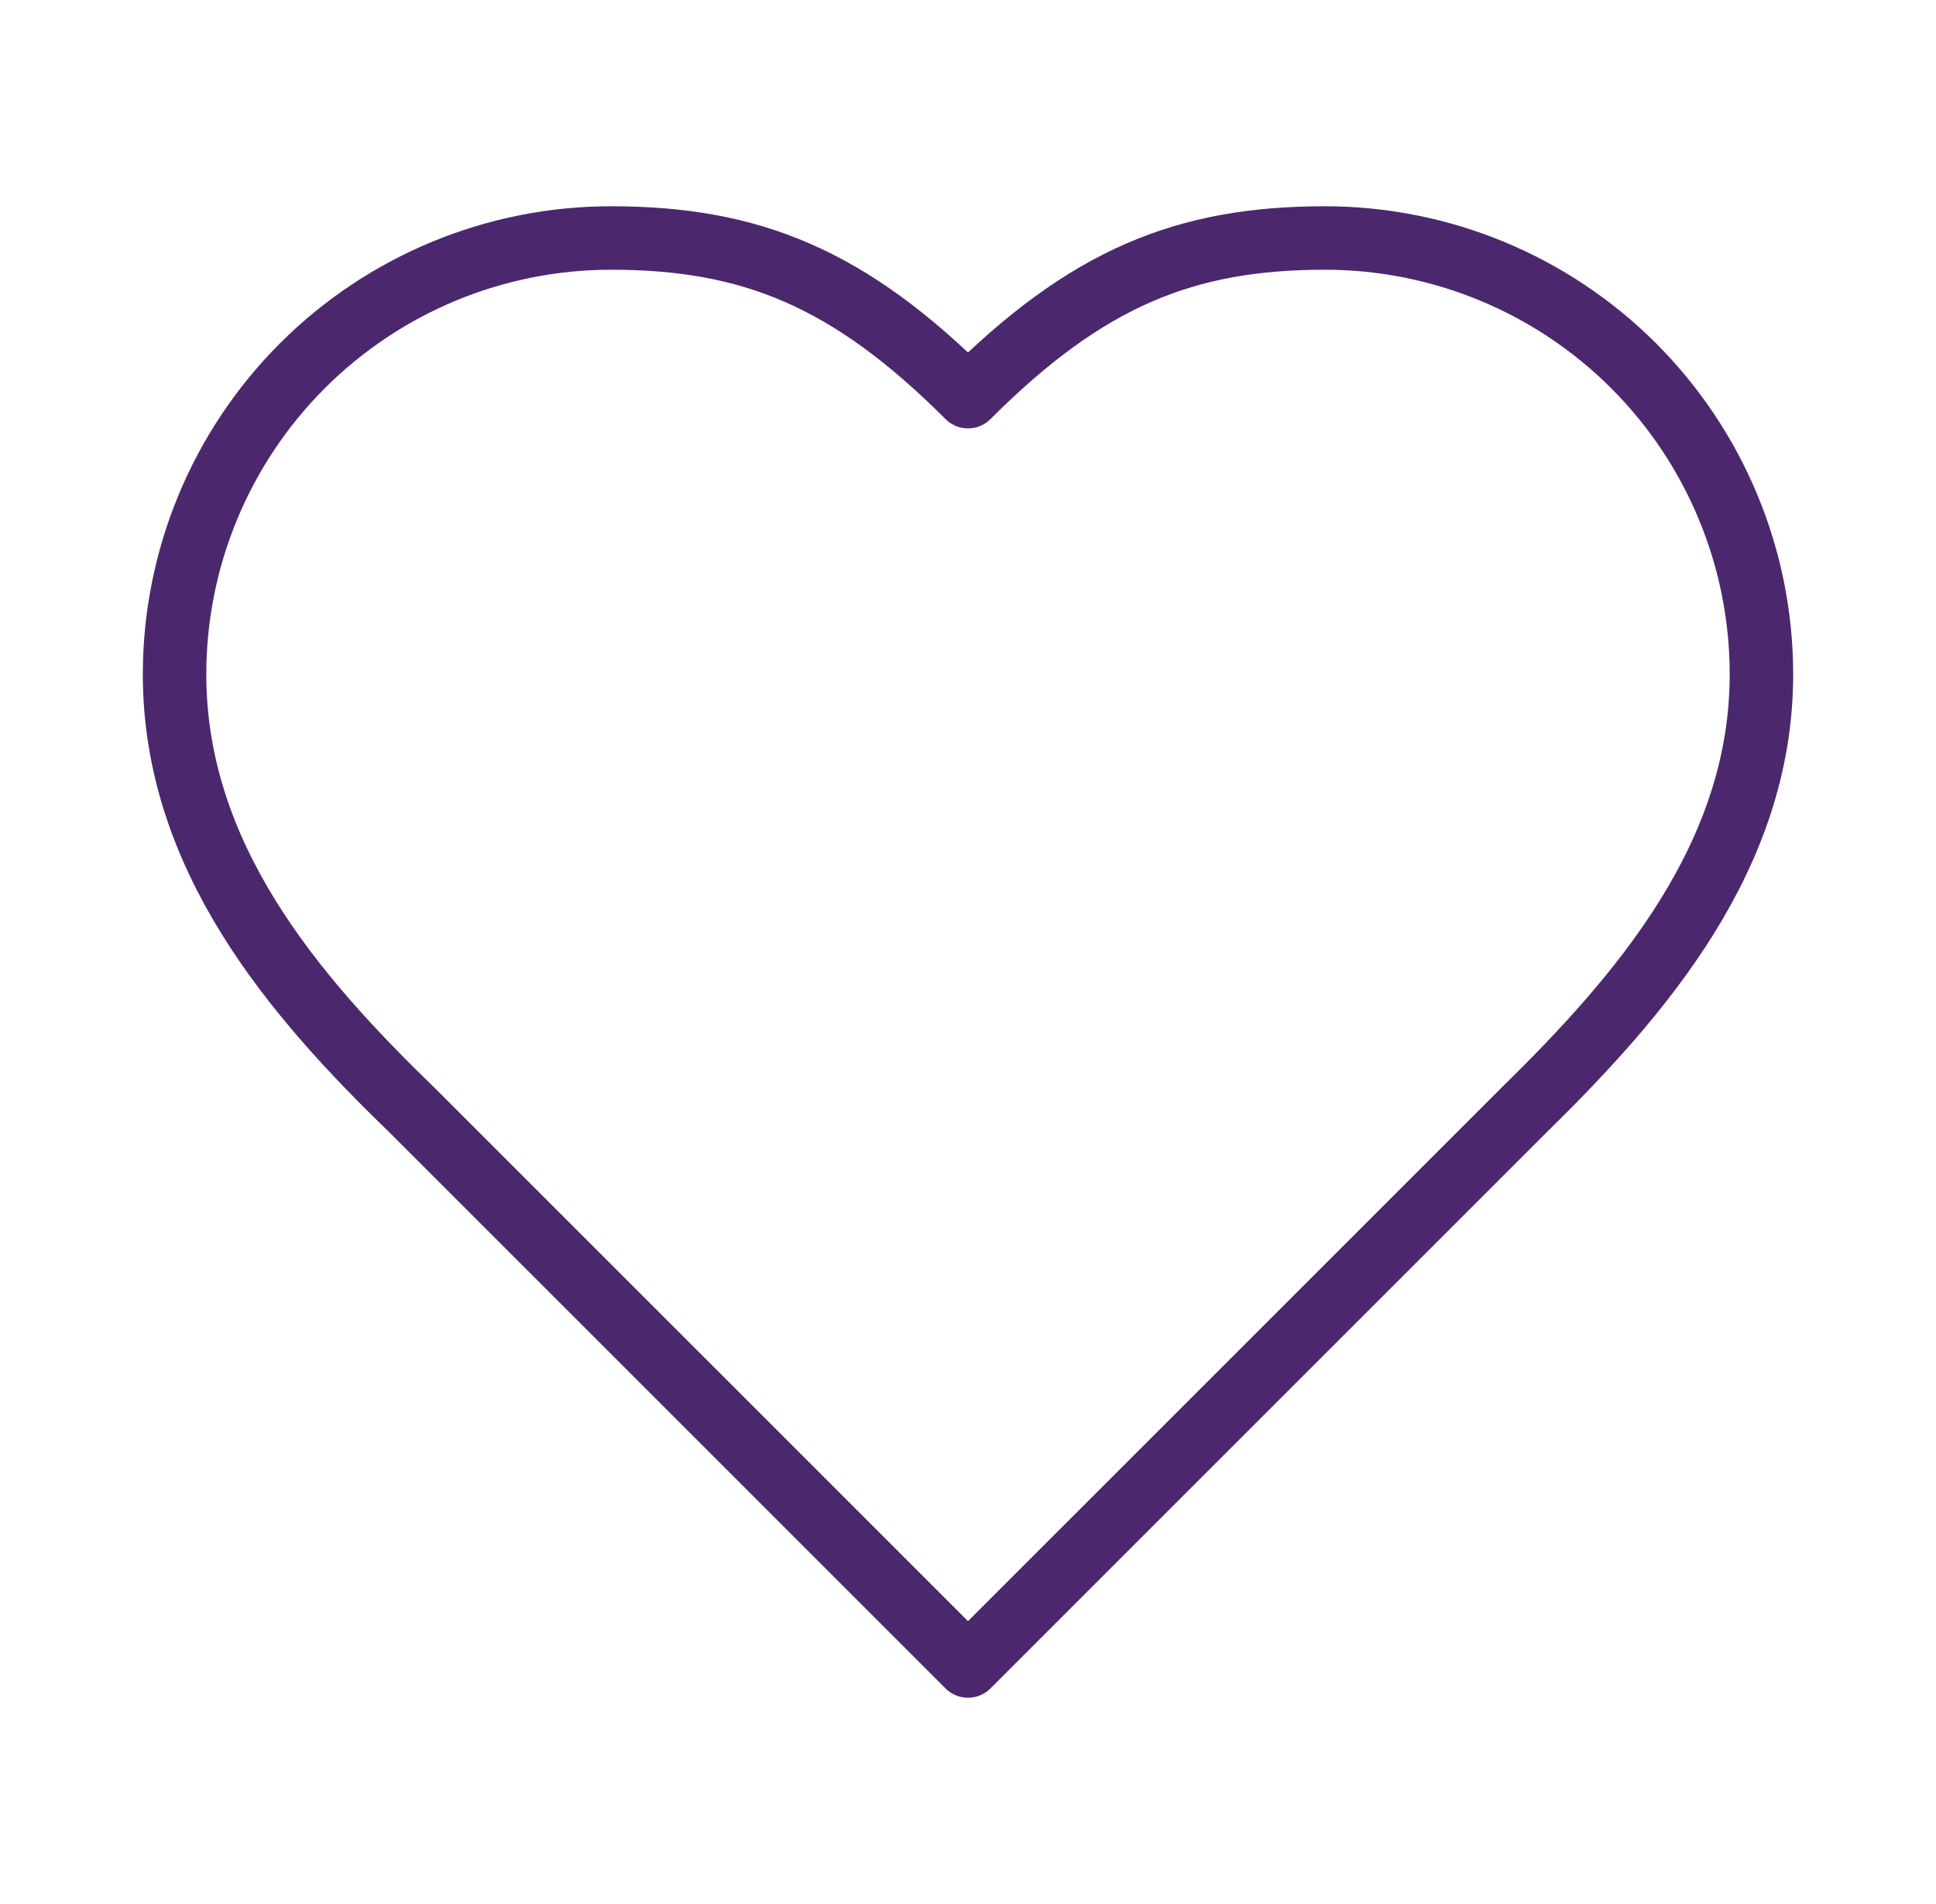 <svg width="61" height="60" viewBox="0 0 61 60" fill="none" xmlns="http://www.w3.org/2000/svg">
<path d="M48 35C51.725 31.35 55.5 26.975 55.5 21.25C55.5 17.603 54.051 14.106 51.473 11.527C48.894 8.949 45.397 7.5 41.75 7.5C37.35 7.5 34.25 8.75 30.5 12.5C26.75 8.75 23.65 7.5 19.25 7.5C15.603 7.5 12.106 8.949 9.527 11.527C6.949 14.106 5.5 17.603 5.5 21.25C5.5 27 9.25 31.375 13 35L30.5 52.5L48 35Z" stroke="#4B286D" stroke-width="2" stroke-linecap="round" stroke-linejoin="round"/>
</svg>
